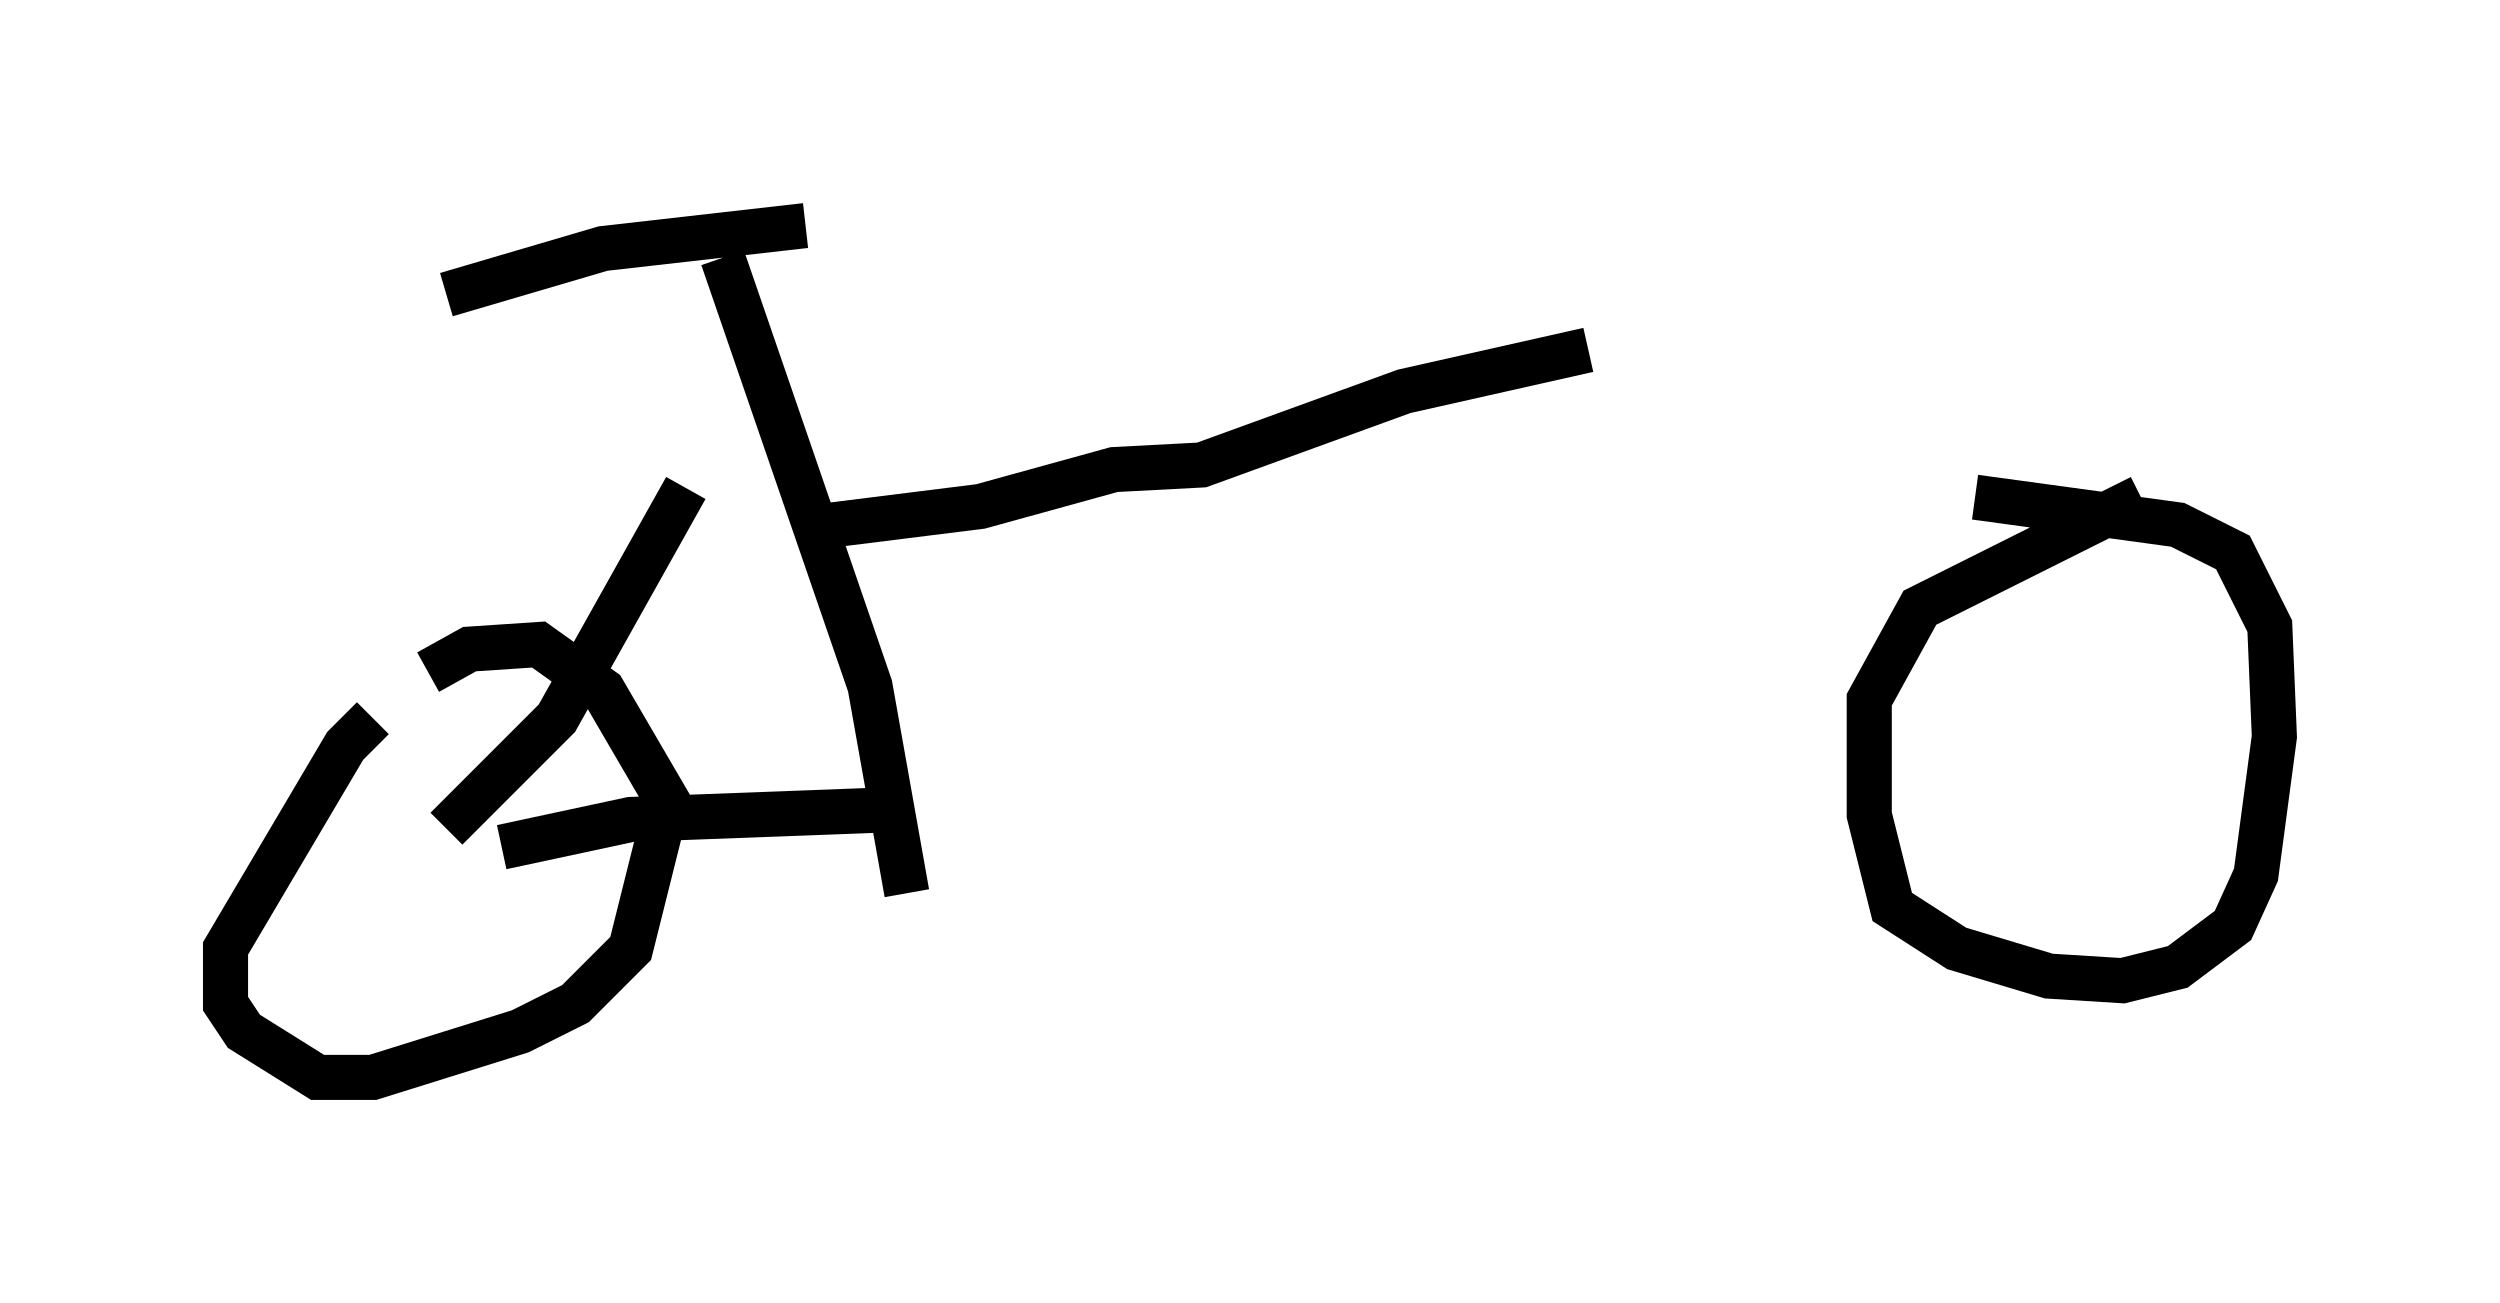 <?xml version="1.0" encoding="utf-8" ?>
<svg baseProfile="full" height="28.886" version="1.1" width="55.428" xmlns="http://www.w3.org/2000/svg" xmlns:ev="http://www.w3.org/2001/xml-events" xmlns:xlink="http://www.w3.org/1999/xlink"><defs /><rect fill="white" height="28.886" width="55.428" x="0" y="0" /><path d="M9.594, 15.515 m-1.327, 0.408 l-0.613, 0.613 -2.654, 4.492 l0.0, 1.225 0.408, 0.613 l1.633, 1.021 1.225, 0.0 l3.267, -1.021 1.225, -0.613 l1.225, -1.225 0.817, -3.267 l-1.429, -2.45 -1.429, -1.021 l-1.531, 0.102 -0.919, 0.51 m37.975, -3.879 l-4.9, 2.45 -1.123, 2.042 l0.0, 2.552 0.51, 2.042 l1.429, 0.919 2.042, 0.613 l1.633, 0.102 1.225, -0.306 l1.225, -0.919 0.51, -1.123 l0.408, -3.063 -0.102, -2.45 l-0.817, -1.633 -1.225, -0.613 l-4.492, -0.613 m-33.892, 7.35 l2.45, -2.45 2.858, -5.104 m-4.083, 7.963 l2.858, -0.613 5.41, -0.204 m0.715, 1.838 l-0.817, -4.594 -3.267, -9.494 m-6.125, 0.817 l3.471, -1.021 4.492, -0.51 m0.613, 6.635 l3.267, -0.408 2.96, -0.817 l1.94, -0.102 4.492, -1.633 l4.083, -0.919 " fill="none" stroke="black" stroke-width="1" /></svg>